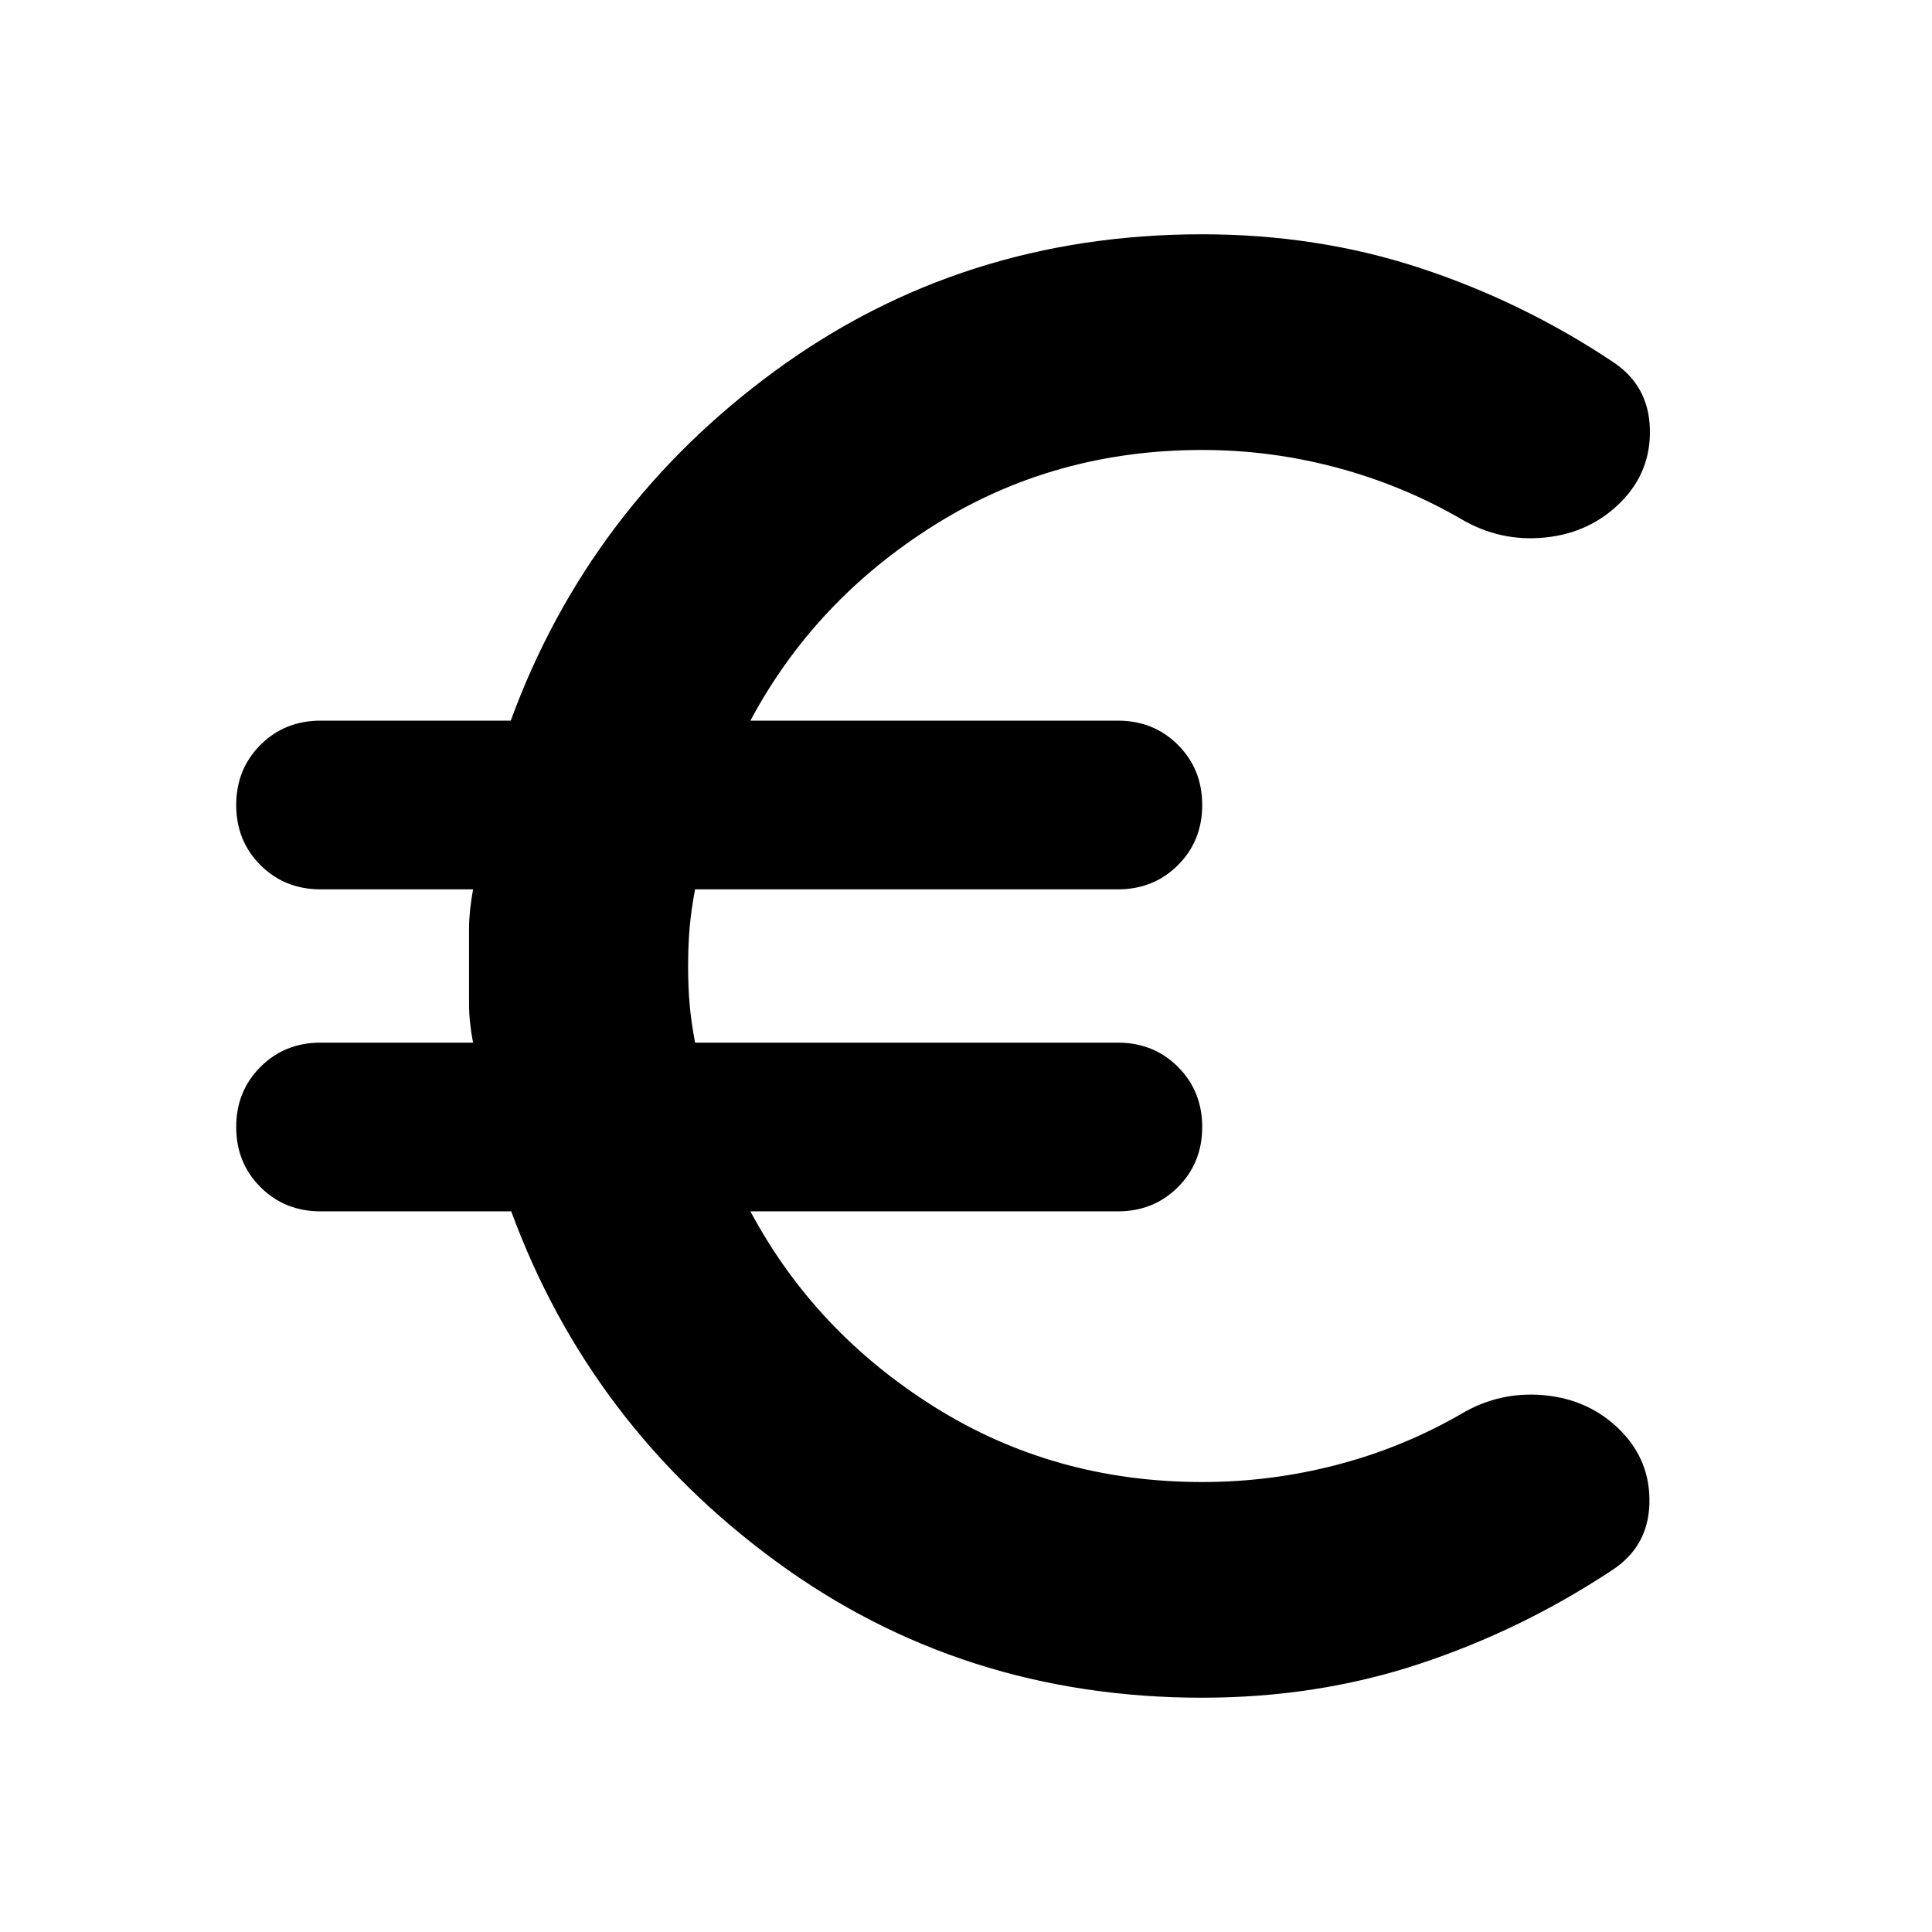 <svg aria-hidden="true" viewBox="0 -960 960 960" fill="currentColor">
  <path d="M597.37-116.413q-119.435 0-211.914-67.837-92.478-67.837-131.434-173.837h-94.739q-17.813 0-29.863-12.05T117.37-400q0-17.813 12.05-29.863t29.863-12.05h75.782q-2-10.283-2-19.163v-37.489q0-8.522 2-19.522h-75.782q-17.813 0-29.863-12.05T117.37-560q0-17.813 12.05-29.863t29.863-12.05h94.499q38.957-106.239 131.555-173.957 92.598-67.717 212.033-67.717 57.239 0 108.195 16.739 50.957 16.739 95.913 46.696 17.718 11.717 18.337 33.152.62 21.435-14.576 36.63-15.196 15.196-37.511 17.457-22.315 2.261-41.75-9.217-29-16.761-61.782-25.522-32.783-8.761-66.826-8.761-73.566 0-133.033 37.304-59.467 37.305-91.467 97.196h182.586q17.813 0 29.863 12.05Q597.37-577.813 597.37-560t-12.051 29.863q-12.05 12.05-29.863 12.05H345.38q-1.945 10.283-2.706 19.044-.761 8.76-.761 19.043t.761 19.043q.761 8.761 2.706 19.044h210.076q17.813 0 29.863 12.05Q597.37-417.813 597.37-400t-12.051 29.863q-12.05 12.05-29.863 12.05H372.87q32 59.891 91.467 97.196 59.467 37.304 133.033 37.304 34.097 0 66.733-8.5t61.397-25.022q19.435-11.717 41.87-9.598 22.434 2.12 37.63 17.316 15.196 15.195 14.576 36.63-.619 21.435-18.815 33.152-44.957 29.718-95.674 46.457-50.717 16.739-107.717 16.739Z"/>
</svg>
